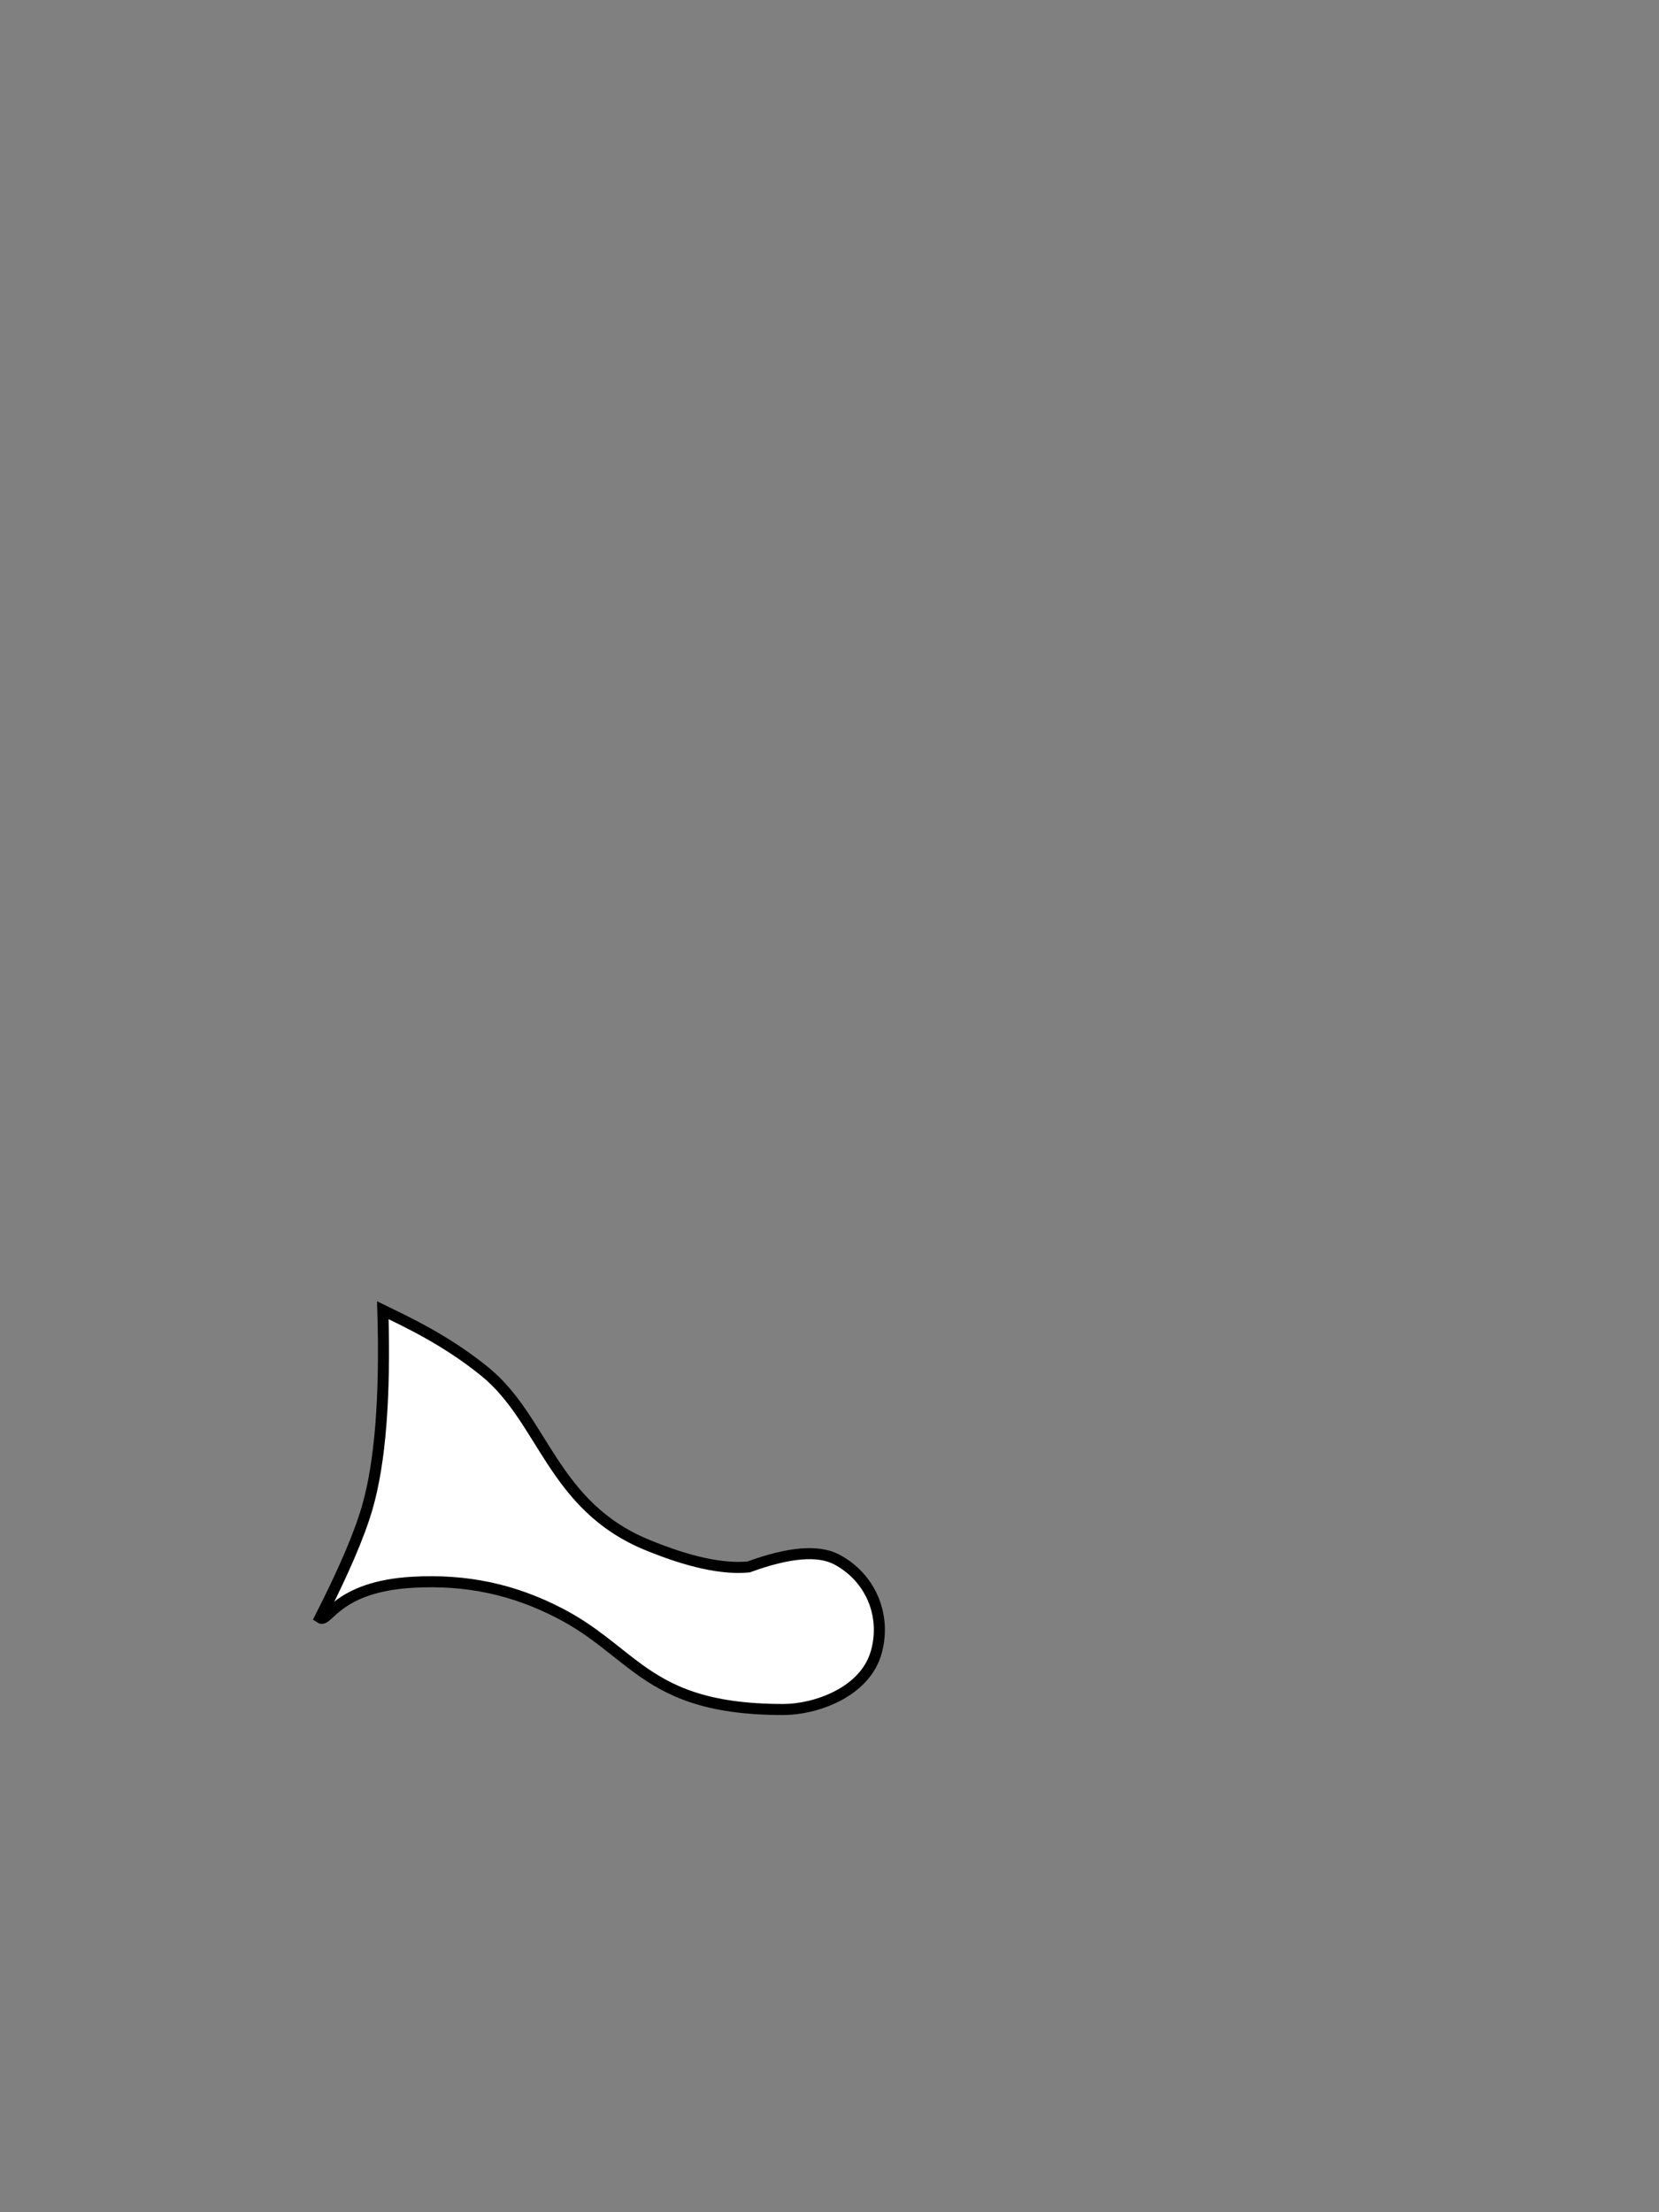 <svg x="0" y="0" width="300" height="400" viewBox="0, 0, 300, 400" xmlns="http://www.w3.org/2000/svg">
<rect x="0" y="0" width="300" height="400" fill="#808080" stroke="none"/>
<path d="M 69.23 236.913 C 73.394 238.949 80.57 242.234 87.667 248  C 98.333 256.667  99.877 272.283   117 279.333  Q 128.333 284 135.367 283.327 Q 146.338 279.313 151.356 282.002 C 157.424 285.255 160.303 292.054 158.473 298.686 C 156.439 306.059 147.397 309.103 141.64 309.103 C 127.629 309.103 120.949 305.77 115.228 301.578 C 110.928 298.427 107.169 294.79 101.245 291.718 C 92.759 287.318 84.271 285.559 74.655 286.093 C 60.849 286.86 59.315 293.507 57.88 292.523 Q 64.269 279.971 66.392 272.663 Q 69.933 260.478 69.23 236.913 Z" fill="white" stroke="black" stroke-width="2"/>
</svg>
